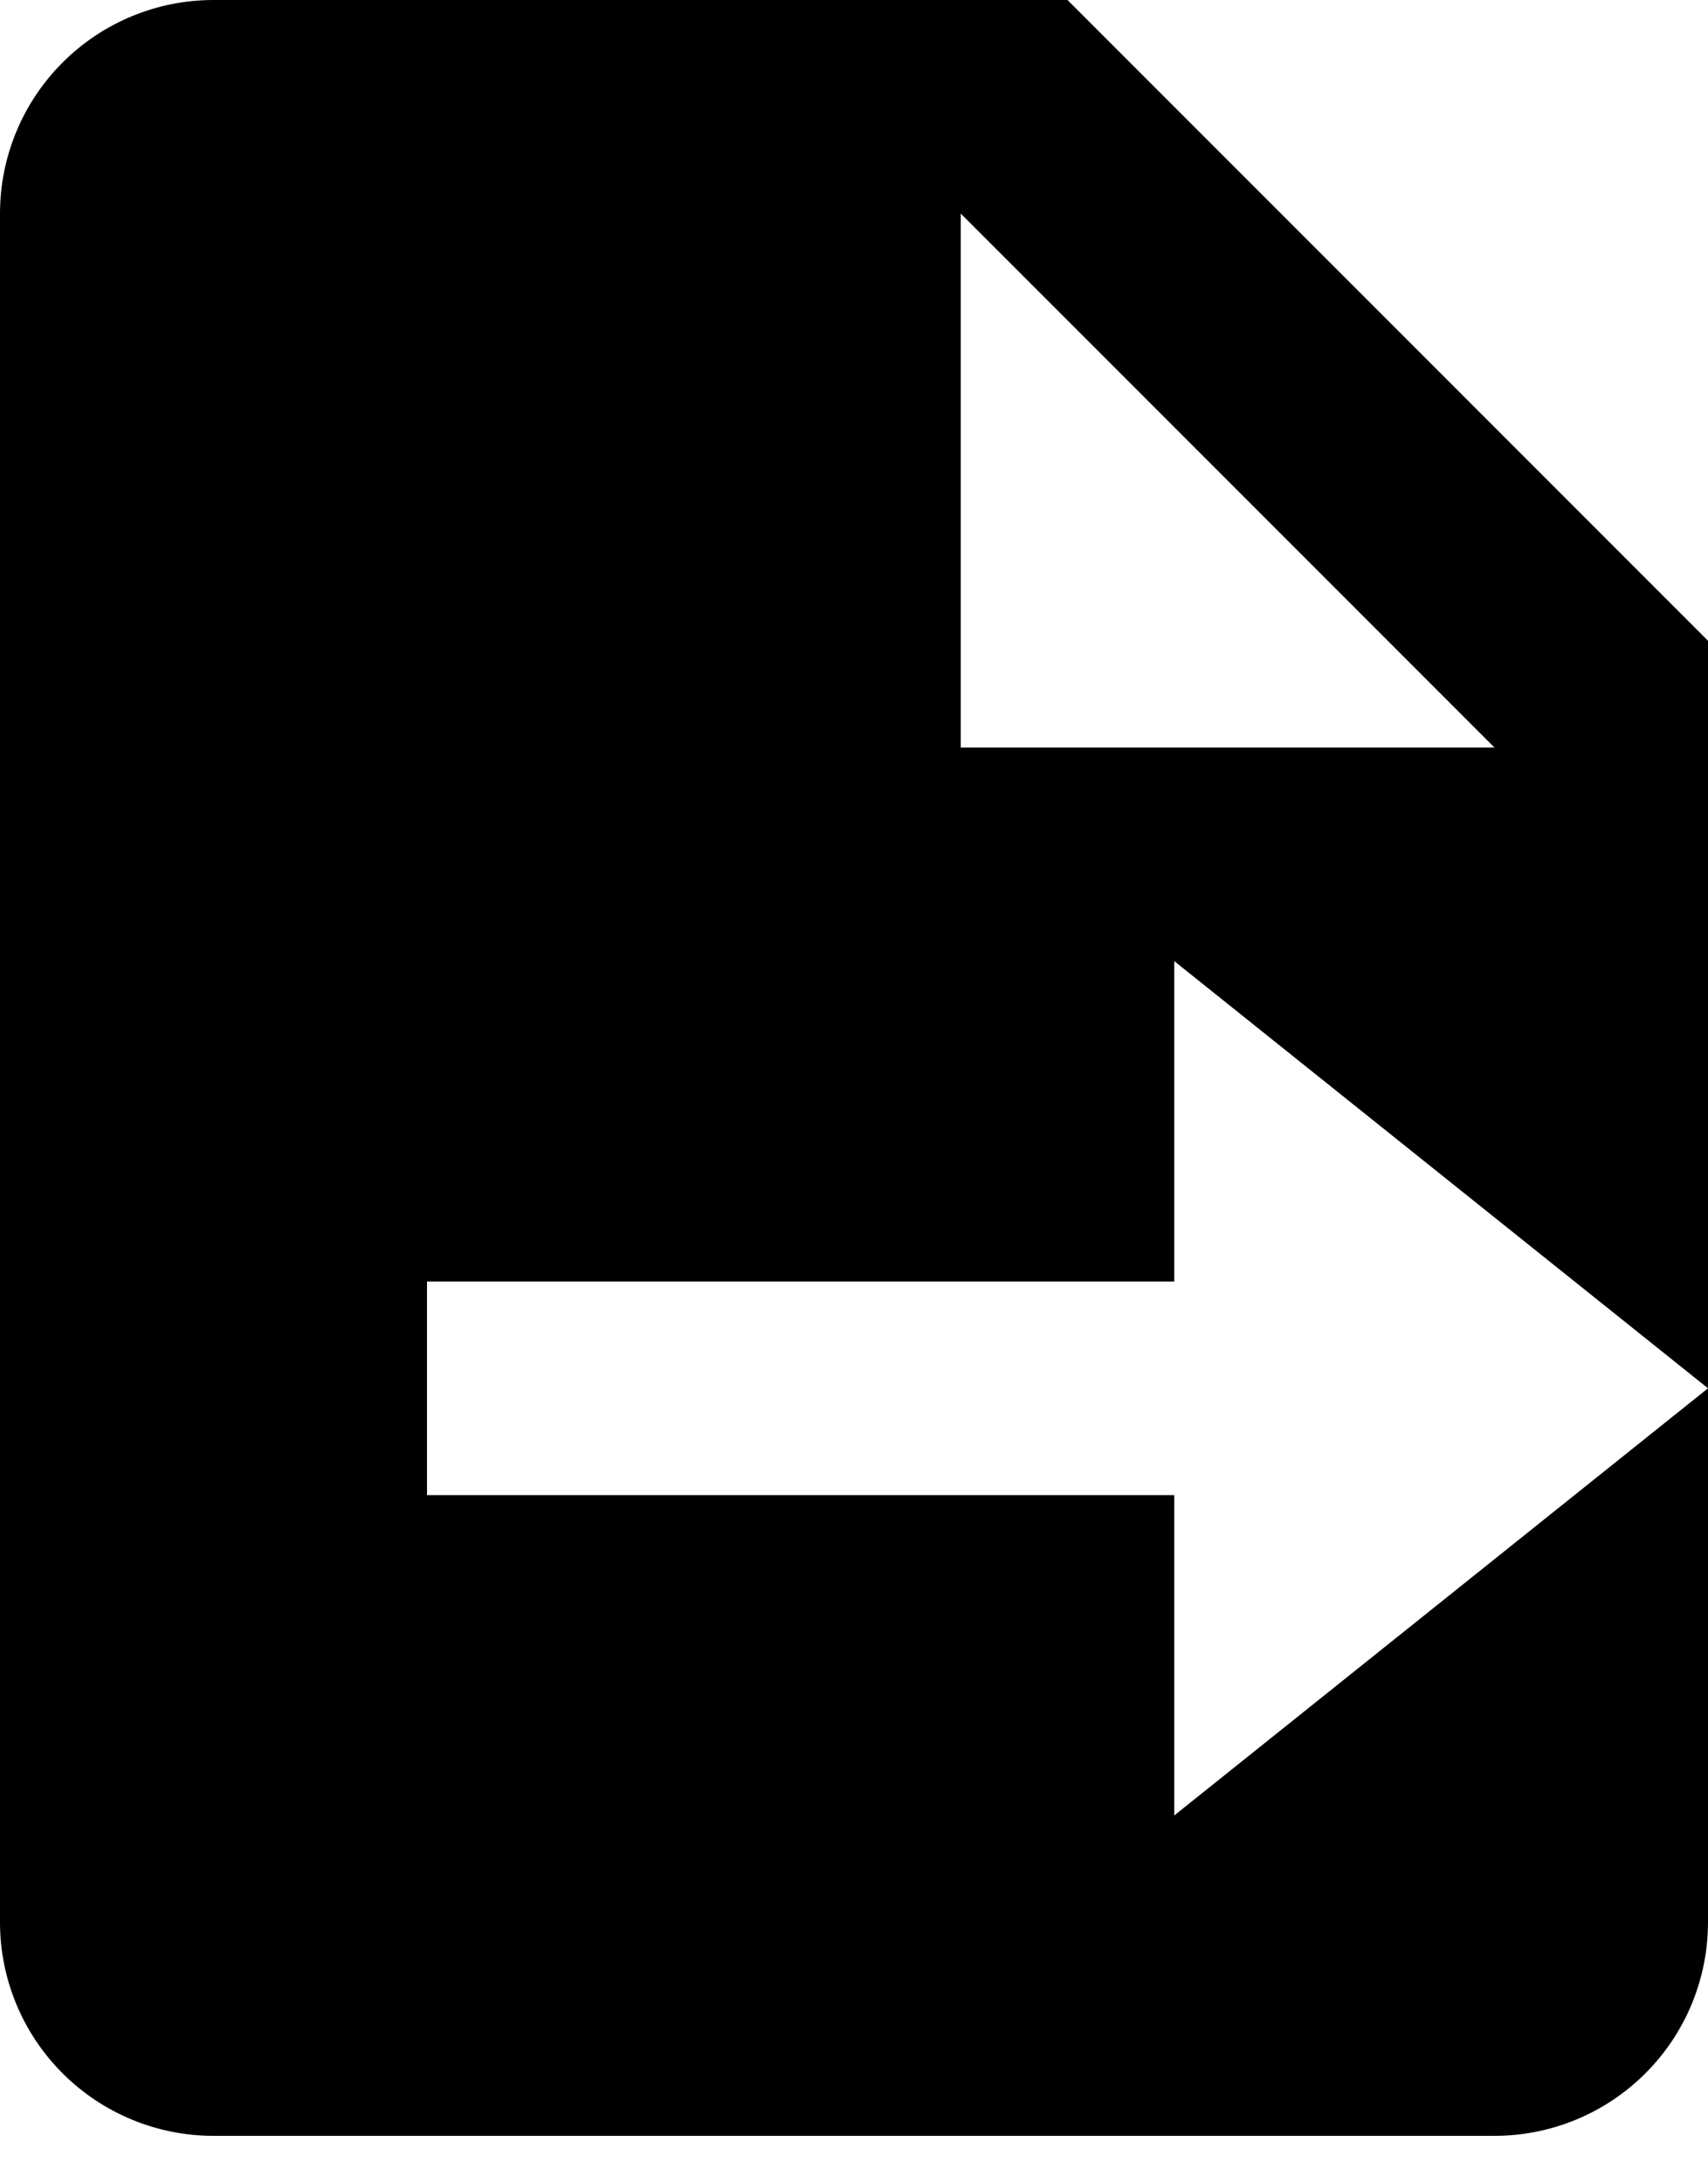 <svg width="18" height="23" viewBox="0 0 18 23" xmlns="http://www.w3.org/2000/svg">
<path d="M15.75 22.5C16.347 22.5 16.919 22.263 17.341 21.841C17.763 21.419 18 20.847 18 20.25V14.625L12.375 19.125V15.75H4.5V13.5H12.375V10.125L18 14.625V6.75L11.25 0H2.25C1.653 0 1.081 0.237 0.659 0.659C0.237 1.081 0 1.653 0 2.25V20.25C0 20.847 0.237 21.419 0.659 21.841C1.081 22.263 1.653 22.5 2.25 22.5H15.75ZM10.125 2.25L15.75 7.875H10.125V2.25Z"/>
</svg>
